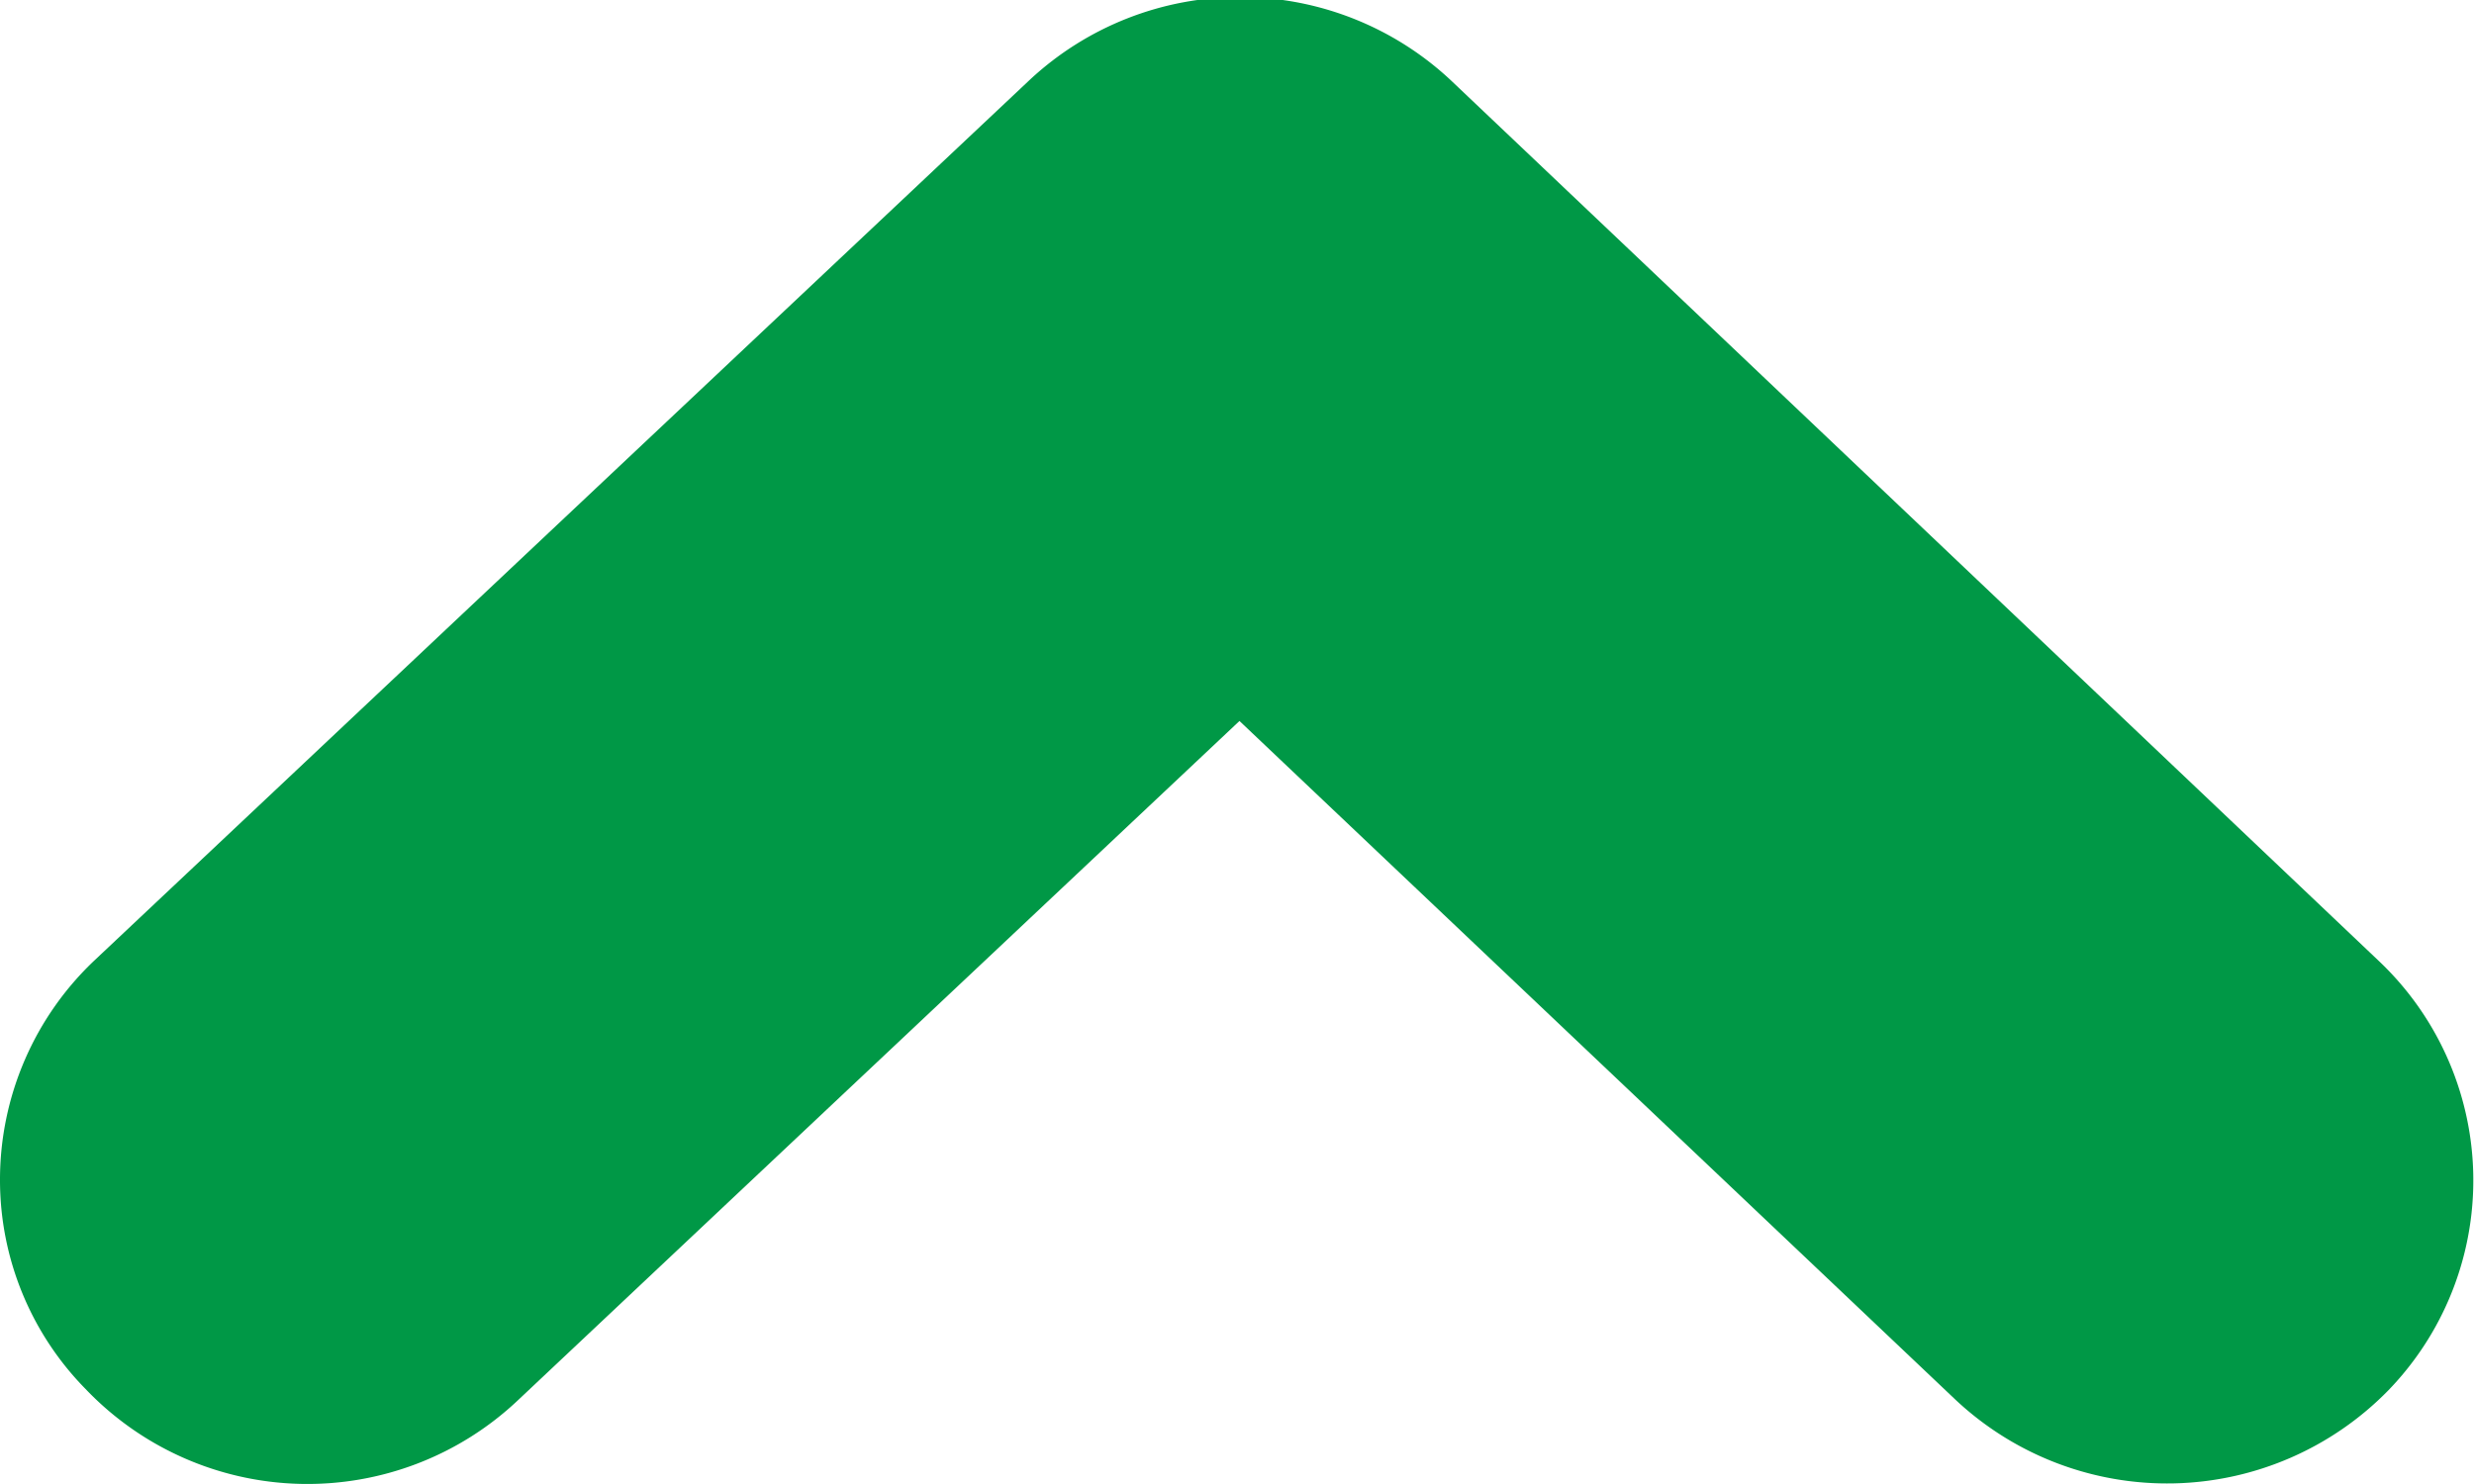 <svg xmlns="http://www.w3.org/2000/svg" width="20" height="12" viewBox="0 0 20 12">
	<defs>
		<style>
			.cls-1{fill:#009846;fill-rule:evenodd}
		</style>
	</defs>
	<path id="Forma_1_copy_2" d="M1287 2152.54a2.409 2.409 0 0 0 .69 1.69 2.478 2.478 0 0 0 3.5.09l5.83-5.49 5.79 5.49a2.5 2.5 0 0 0 3.5-.08 2.442 2.442 0 0 0-.08-3.47l-7.49-7.11a2.493 2.493 0 0 0-3.42-.01l-7.55 7.11a2.441 2.441 0 0 0-.77 1.78z" class="cls-1" data-name="Forma 1 copy 2" transform="translate(-1287 -2143)"/>
</svg>
